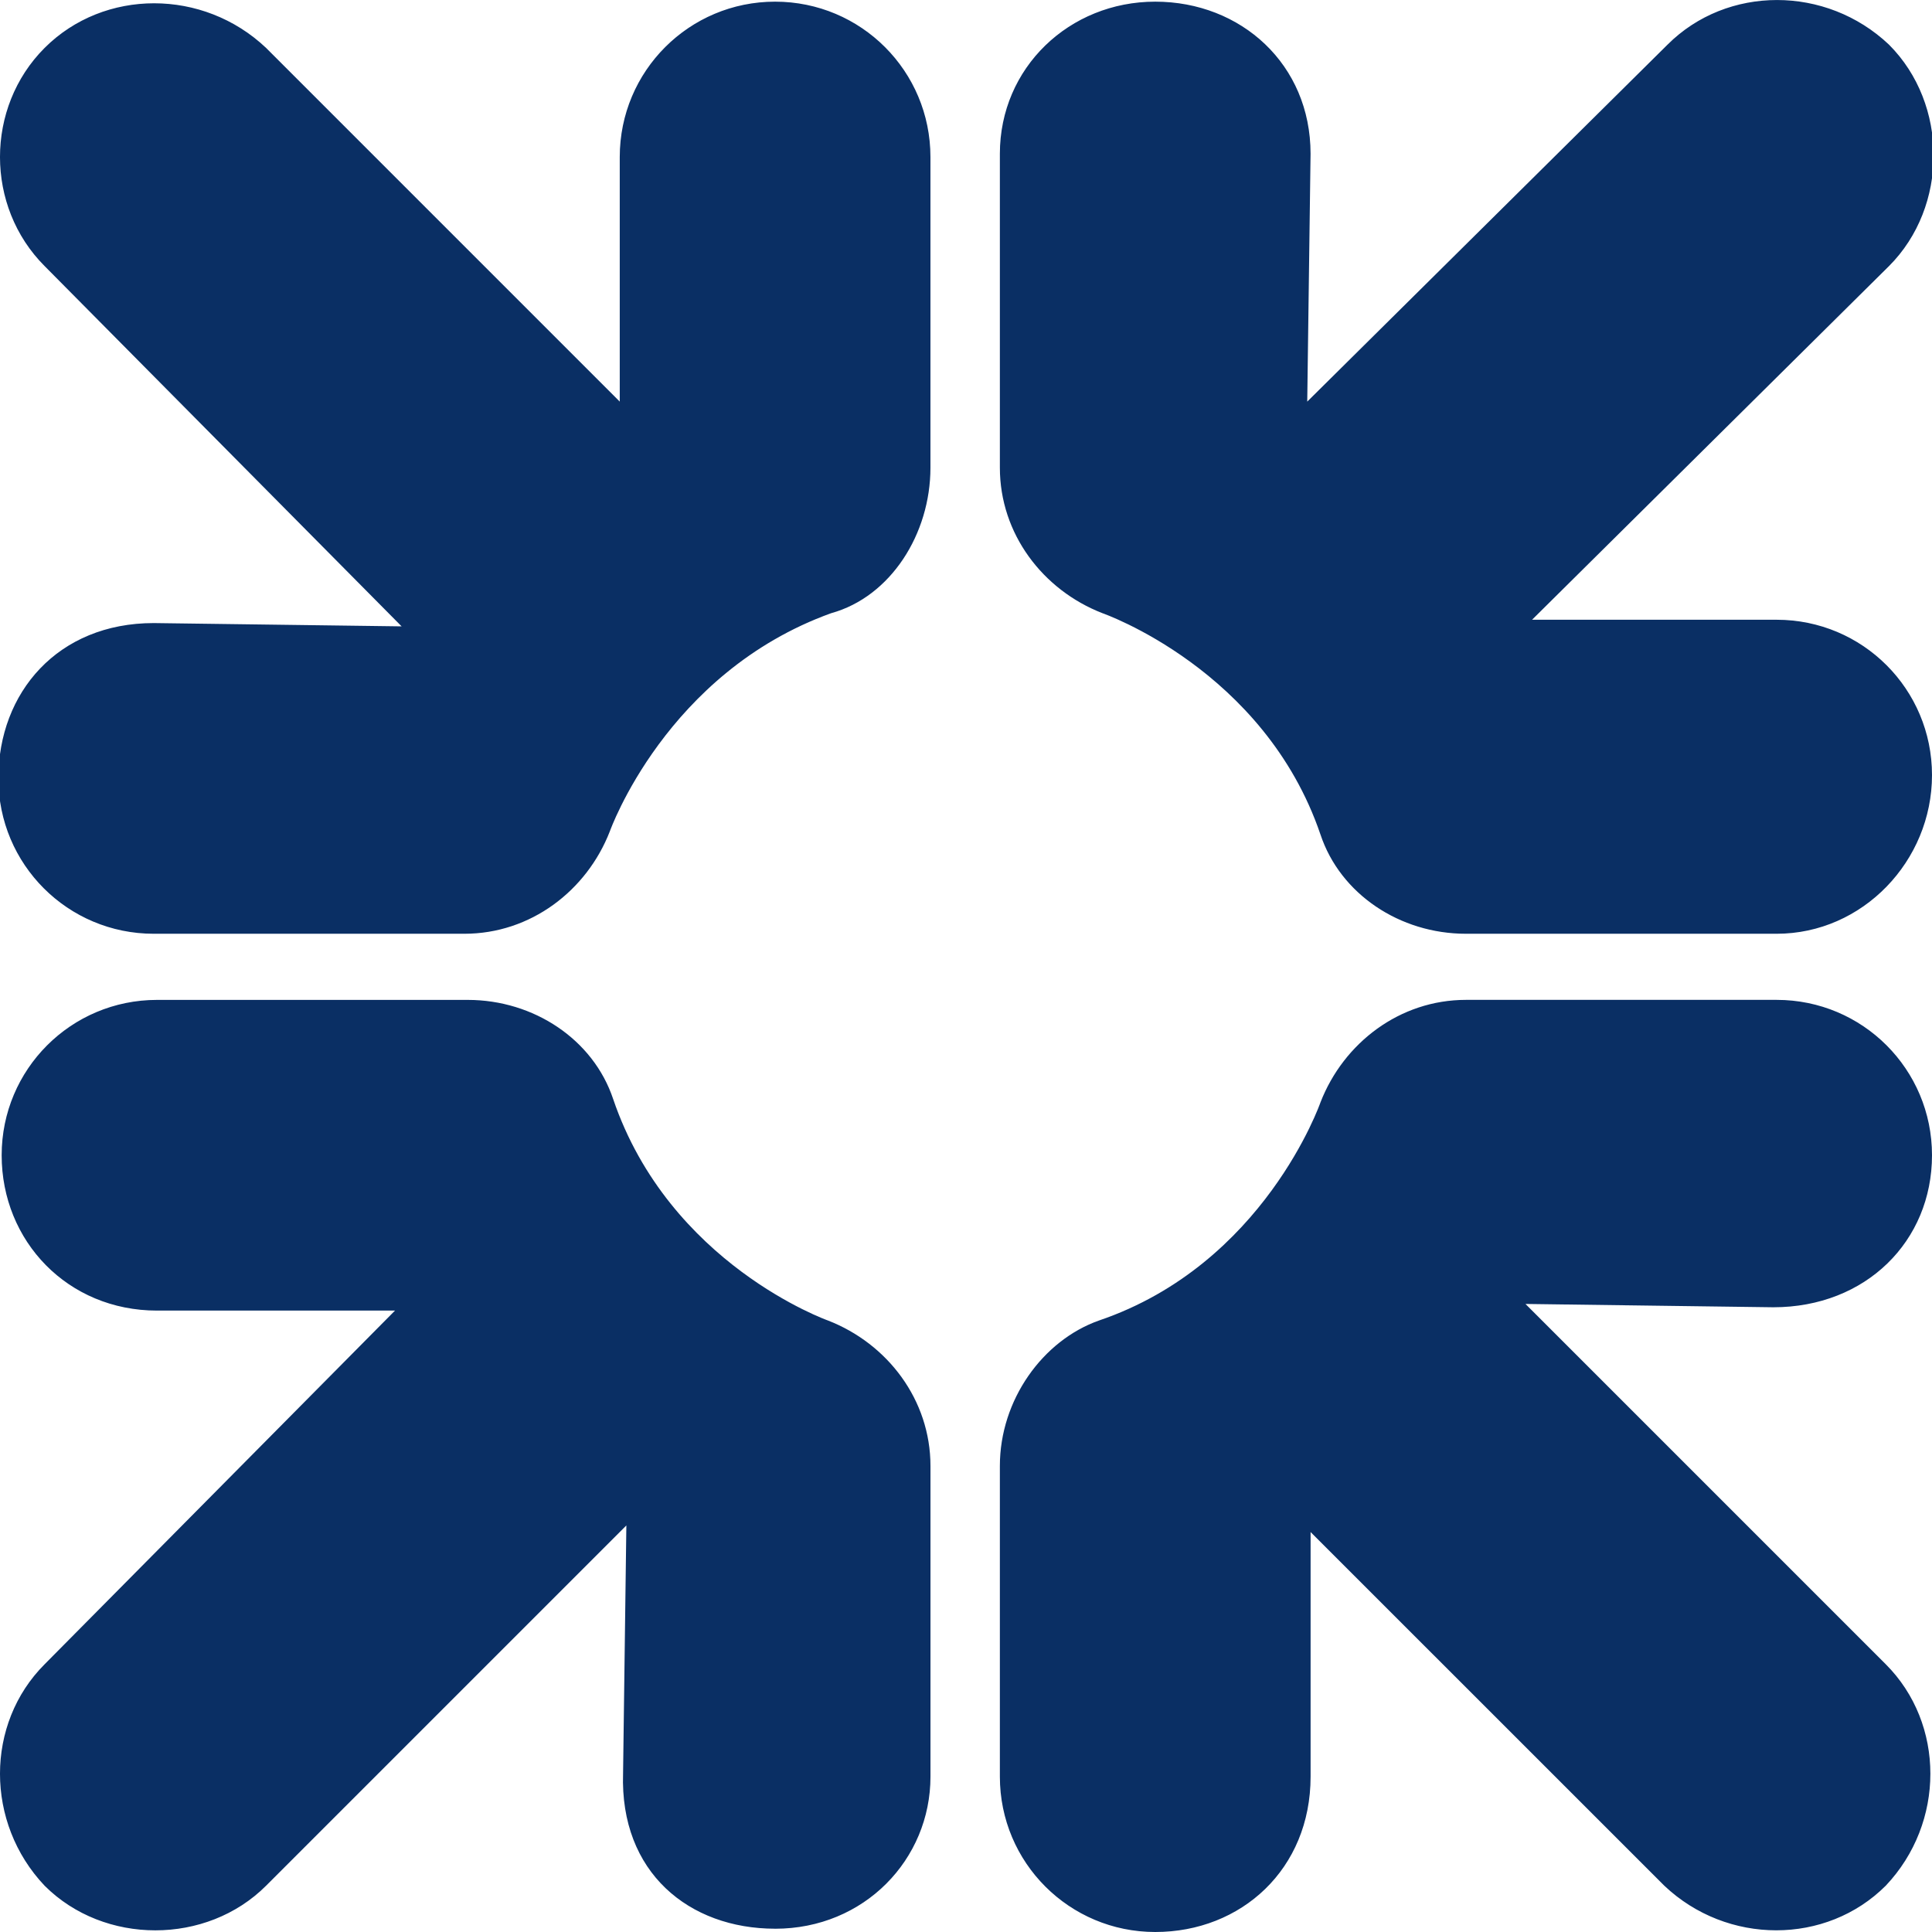 <?xml version="1.0" encoding="UTF-8" standalone="no"?>
<!-- Generator: Adobe Illustrator 18.1.1, SVG Export Plug-In . SVG Version: 6.00 Build 0)  -->

<svg
   xmlns:dc="http://purl.org/dc/elements/1.1/"
   xmlns:cc="http://creativecommons.org/ns#"
   xmlns:rdf="http://www.w3.org/1999/02/22-rdf-syntax-ns#"
   xmlns:svg="http://www.w3.org/2000/svg"
   xmlns="http://www.w3.org/2000/svg"
   xmlns:sodipodi="http://sodipodi.sourceforge.net/DTD/sodipodi-0.dtd"
   xmlns:inkscape="http://www.inkscape.org/namespaces/inkscape"
   version="1.1"
   id="Layer_1"
   x="0px"
   y="0px"
   viewBox="0 0 64 64"
   enable-background="new 0 0 200 58.5"
   preserveAspectRatio="meet"
   xml:space="preserve"
   sodipodi:docname="rbs-icon.svg"
   width="64"
   height="64"
   inkscape:version="0.92.3 (2405546, 2018-03-11)"><defs
   id="defs13">
	
	
</defs><sodipodi:namedview
   pagecolor="#ffffff"
   bordercolor="#666666"
   borderopacity="1"
   objecttolerance="10"
   gridtolerance="10"
   guidetolerance="10"
   inkscape:pageopacity="0"
   inkscape:pageshadow="2"
   inkscape:window-width="1920"
   inkscape:window-height="1001"
   id="namedview11"
   showgrid="false"
   inkscape:zoom="1.695"
   inkscape:cx="28.023599"
   inkscape:cy="29.25"
   inkscape:window-x="-9"
   inkscape:window-y="-9"
   inkscape:window-maximized="1"
   inkscape:current-layer="Layer_1" />
<style
   type="text/css"
   id="style2">
	.st0{fill:#0a2f64;}
</style>
<path
   style="fill:#0a2f64;stroke-width:1.095"
   inkscape:connector-curvature="0"
   id="path4"
   d="m 58.854,30.932 h -10.293 c -2.19,0 -4.161,-1.314 -4.818,-3.285 -1.861,-5.475 -7.227,-7.336 -7.227,-7.336 -1.971,-0.766 -3.394,-2.628 -3.394,-4.818 V 5.092 c 0,-2.847 2.299,-5.037 5.146,-5.037 2.847,0 5.146,2.08 5.146,5.037 l -0.11,8.212 11.935,-11.825 c 1.971,-1.971 5.256,-1.971 7.336,0 1.971,1.971 1.971,5.365 0,7.336 L 50.751,20.53 h 8.103 c 2.847,0 5.146,2.299 5.146,5.146 0,2.847 -2.299,5.256 -5.146,5.256 m -0.109,12.373 -8.212,-0.11 11.935,11.935 c 1.971,1.971 1.971,5.256 0,7.336 -1.971,1.971 -5.256,1.971 -7.336,0 L 43.415,50.751 v 8.103 C 43.415,61.92 41.115,64 38.269,64 35.422,64 33.122,61.701 33.122,58.854 V 48.561 c 0,-2.19 1.423,-4.161 3.285,-4.818 5.475,-1.861 7.336,-7.227 7.336,-7.227 0.766,-1.971 2.628,-3.394 4.818,-3.394 h 10.293 c 2.847,0 5.146,2.299 5.146,5.146 0,2.847 -2.19,5.037 -5.256,5.037 M 25.677,63.891 c -2.847,0 -5.146,-1.861 -5.037,-5.146 L 20.749,50.532 8.814,62.467 c -1.971,1.971 -5.365,1.971 -7.336,0 -1.971,-2.08 -1.971,-5.365 0,-7.336 L 13.085,43.415 H 5.201 c -2.956,0 -5.146,-2.299 -5.146,-5.146 0,-2.847 2.299,-5.146 5.146,-5.146 H 15.494 c 2.19,0 4.161,1.314 4.818,3.285 1.861,5.475 7.117,7.336 7.117,7.336 1.971,0.766 3.394,2.628 3.394,4.818 v 10.293 c 0,2.737 -2.19,5.037 -5.146,5.037 M 27.538,20.311 c -5.475,1.971 -7.336,7.227 -7.336,7.227 -0.766,1.971 -2.628,3.394 -4.818,3.394 H 5.092 c -2.847,0 -5.146,-2.299 -5.146,-5.146 0,-2.847 1.971,-5.146 5.146,-5.146 L 13.304,20.749 1.478,8.814 c -1.971,-1.971 -1.971,-5.256 0,-7.227 1.971,-1.971 5.256,-1.971 7.336,0 L 20.53,13.304 V 5.201 c 0,-2.847 2.299,-5.146 5.146,-5.146 2.847,0 5.146,2.299 5.146,5.146 V 15.494 c 0,2.19 -1.314,4.27 -3.285,4.818"
   class="st0" />
</svg>